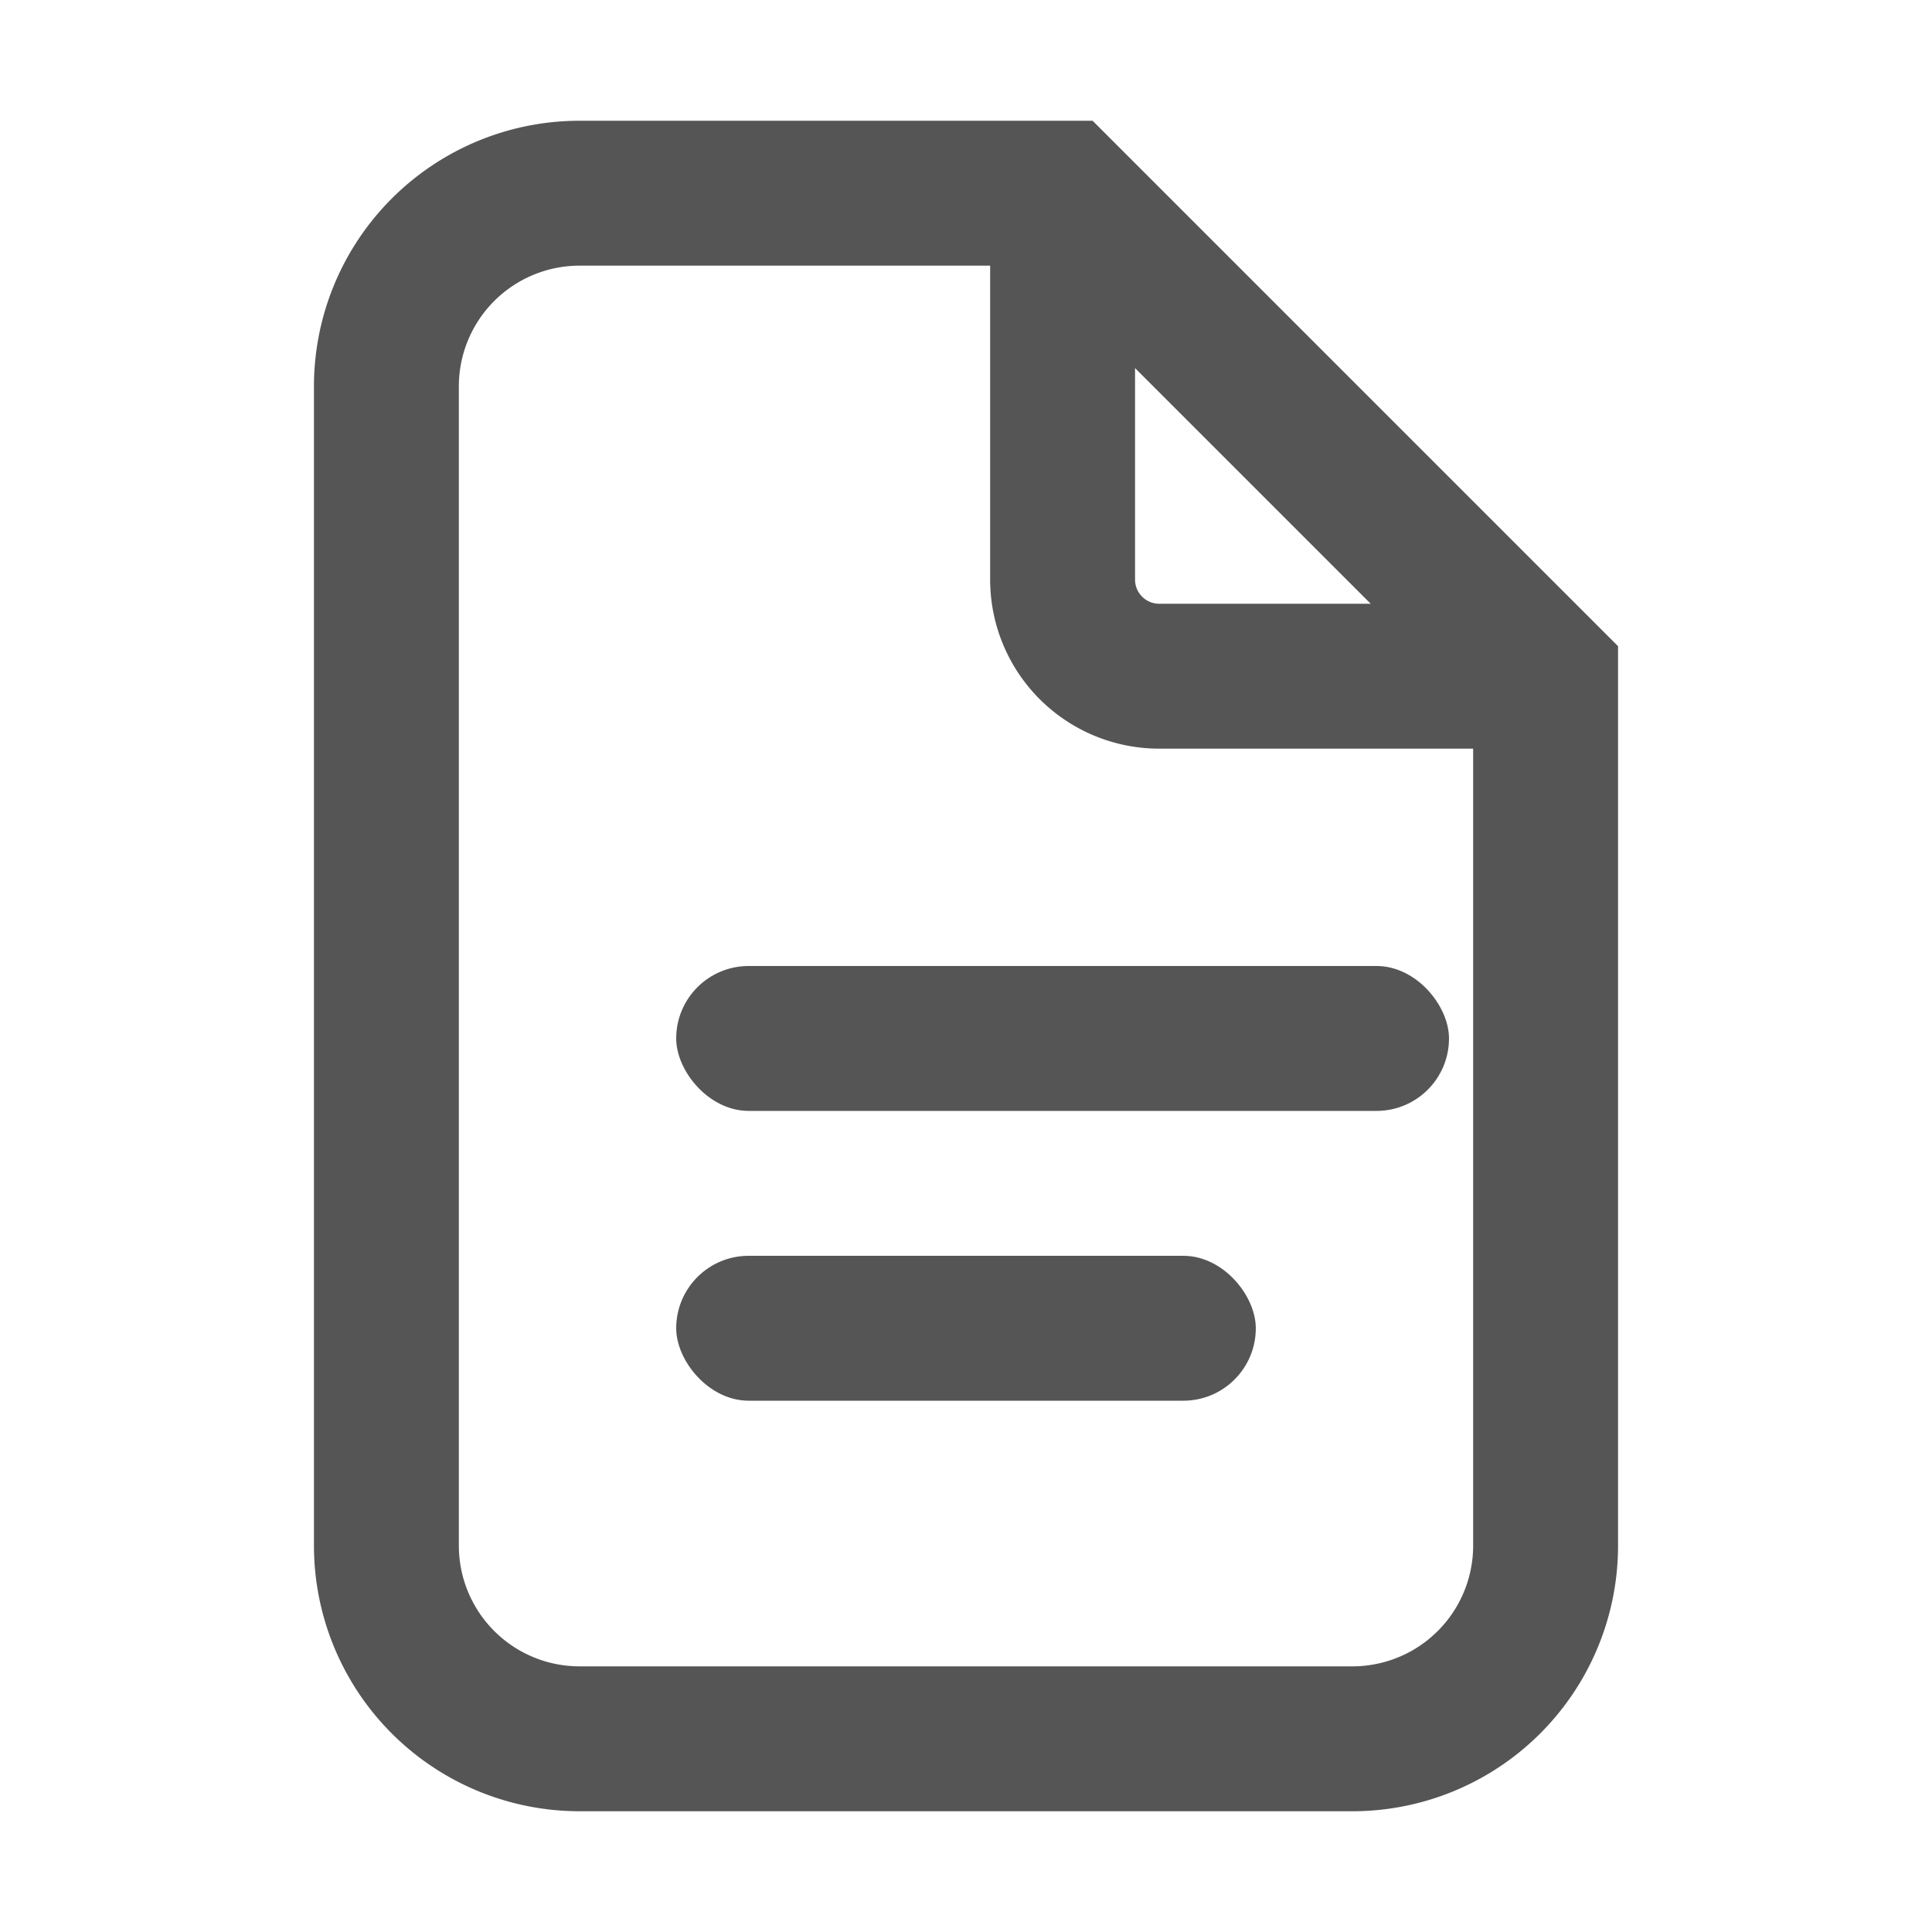 <svg width="20" height="20" viewBox="0 0 20 20" fill="none" xmlns="http://www.w3.org/2000/svg">
  <path d="M6 2h5l5 5v9a2 2 0 0 1-2 2H6a2 2 0 0 1-2-2V4a2 2 0 0 1 2-2Z" stroke="#555555" stroke-width="1.5" fill="none"/>
  <path d="M11 2v4a1 1 0 0 0 1 1h4" stroke="#555555" stroke-width="1.5"/>
  <rect x="7" y="10" width="8" height="1.5" rx="0.75" fill="#555555"/>
  <rect x="7" y="13" width="6" height="1.5" rx="0.75" fill="#555555"/>
</svg>



